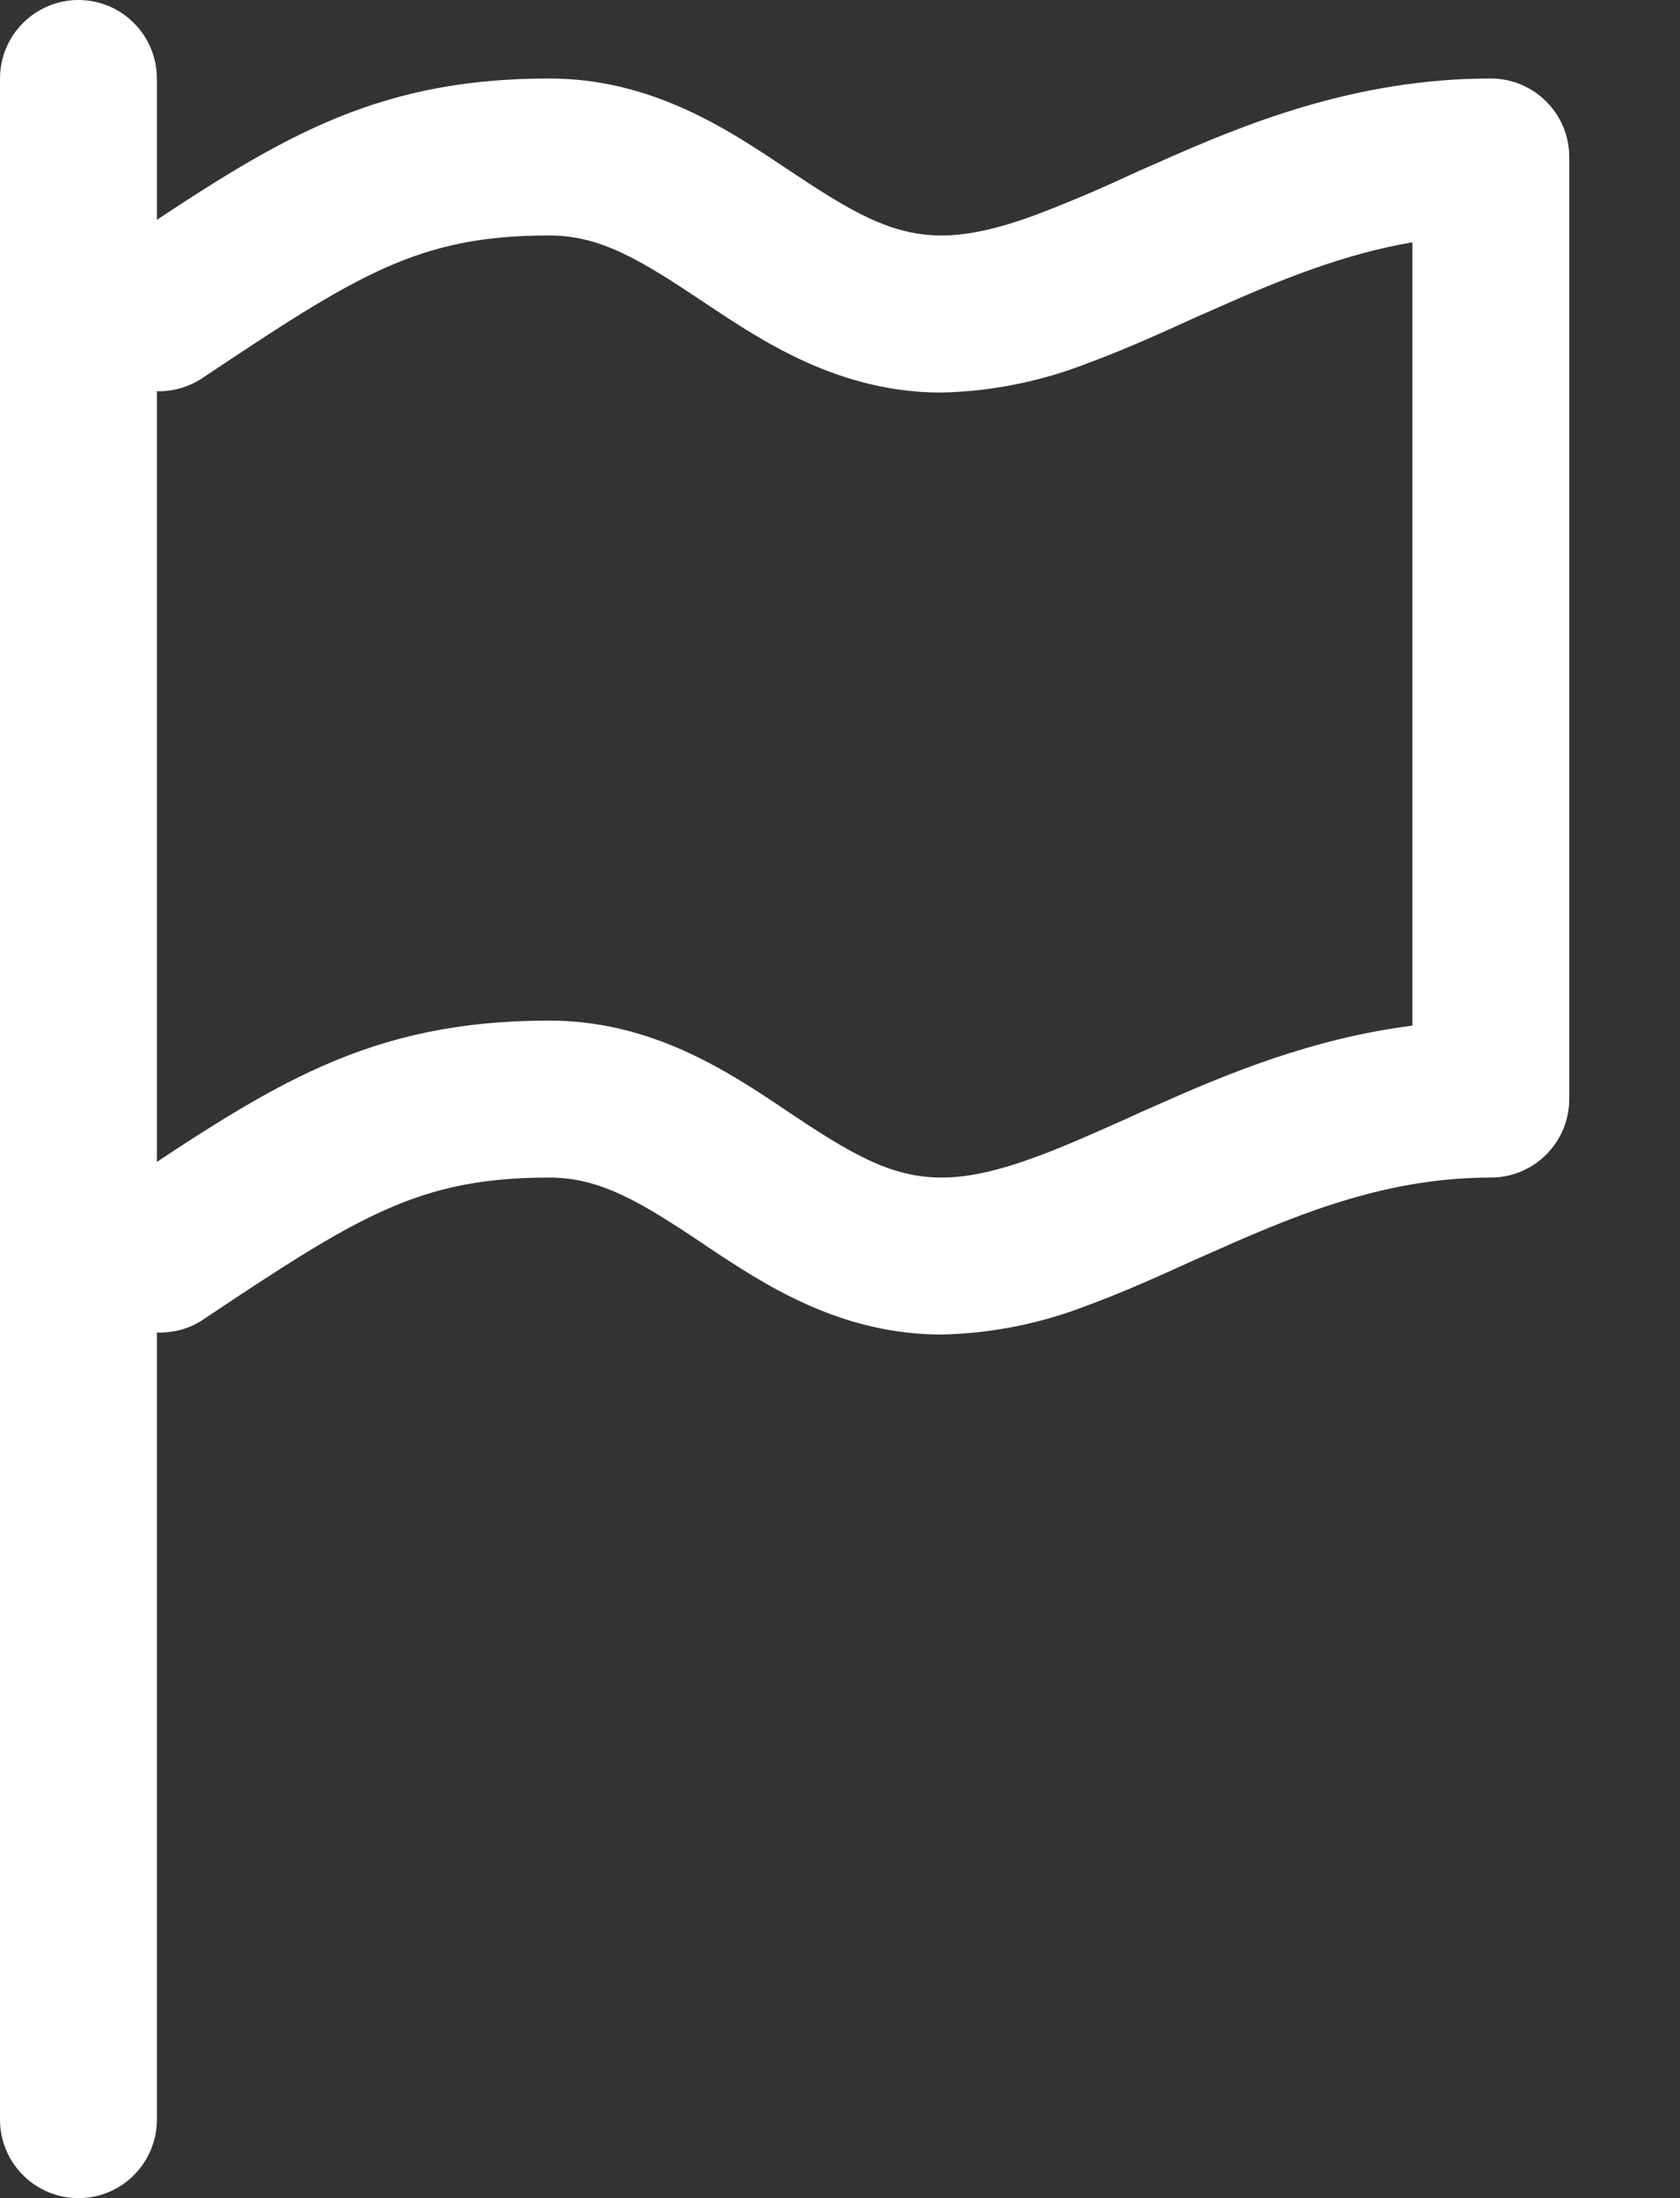 <svg width="13" height="17" viewBox="0 0 13 17" fill="none" xmlns="http://www.w3.org/2000/svg">
<rect x="0" y="0" width="13" height="17" fill="#333333" stroke="none"/>
<path fill-rule="evenodd" clip-rule="evenodd" d="M0.607 0C0.768 0 0.923 0.064 1.036 0.178C1.15 0.292 1.214 0.446 1.214 0.607V16.393C1.214 16.554 1.15 16.708 1.036 16.822C0.923 16.936 0.768 17 0.607 17C0.446 17 0.292 16.936 0.178 16.822C0.064 16.708 0 16.554 0 16.393V0.607C0 0.446 0.064 0.292 0.178 0.178C0.292 0.064 0.446 0 0.607 0Z" fill="white"/>
<path fill-rule="evenodd" clip-rule="evenodd" d="M0.925 1.892C2.107 1.104 2.851 0.607 4.25 0.607C5.043 0.607 5.633 1.002 6.065 1.29L6.104 1.316C6.579 1.632 6.889 1.821 7.286 1.821C7.49 1.821 7.718 1.77 7.998 1.668C8.242 1.576 8.482 1.475 8.719 1.365C8.789 1.332 8.861 1.3 8.937 1.268C9.629 0.958 10.489 0.607 11.536 0.607C11.697 0.607 11.851 0.671 11.965 0.785C12.079 0.899 12.143 1.053 12.143 1.214V8.5C12.143 8.661 12.079 8.815 11.965 8.929C11.851 9.043 11.697 9.107 11.536 9.107C10.761 9.107 10.103 9.362 9.43 9.662L9.237 9.747C8.97 9.869 8.687 9.996 8.414 10.096C8.054 10.236 7.672 10.313 7.286 10.321C6.493 10.321 5.903 9.927 5.47 9.639L5.431 9.612C4.957 9.297 4.647 9.107 4.25 9.107C3.238 9.107 2.771 9.406 1.551 10.219C1.482 10.261 1.406 10.288 1.327 10.299C1.249 10.311 1.168 10.307 1.091 10.288C1.013 10.269 0.94 10.234 0.876 10.187C0.812 10.139 0.758 10.08 0.717 10.011C0.676 9.943 0.649 9.867 0.637 9.788C0.625 9.709 0.629 9.629 0.649 9.551C0.668 9.474 0.702 9.401 0.75 9.337C0.797 9.273 0.857 9.219 0.925 9.178C2.107 8.389 2.851 7.893 4.25 7.893C5.043 7.893 5.633 8.287 6.065 8.575L6.104 8.602C6.579 8.918 6.889 9.107 7.286 9.107C7.49 9.107 7.718 9.056 7.998 8.954C8.226 8.872 8.455 8.768 8.719 8.651C8.789 8.618 8.861 8.586 8.937 8.553C9.491 8.306 10.151 8.031 10.929 7.932V1.874C10.403 1.964 9.921 2.158 9.43 2.376L9.237 2.461C8.97 2.583 8.687 2.71 8.414 2.81C8.054 2.951 7.672 3.027 7.286 3.036C6.493 3.036 5.903 2.641 5.47 2.353L5.431 2.327C4.957 2.011 4.647 1.821 4.25 1.821C3.238 1.821 2.771 2.12 1.551 2.934C1.417 3.017 1.255 3.046 1.101 3.012C0.947 2.979 0.811 2.887 0.724 2.755C0.636 2.624 0.603 2.463 0.632 2.308C0.661 2.153 0.749 2.015 0.878 1.923L0.925 1.892Z" fill="white"/>
</svg>
